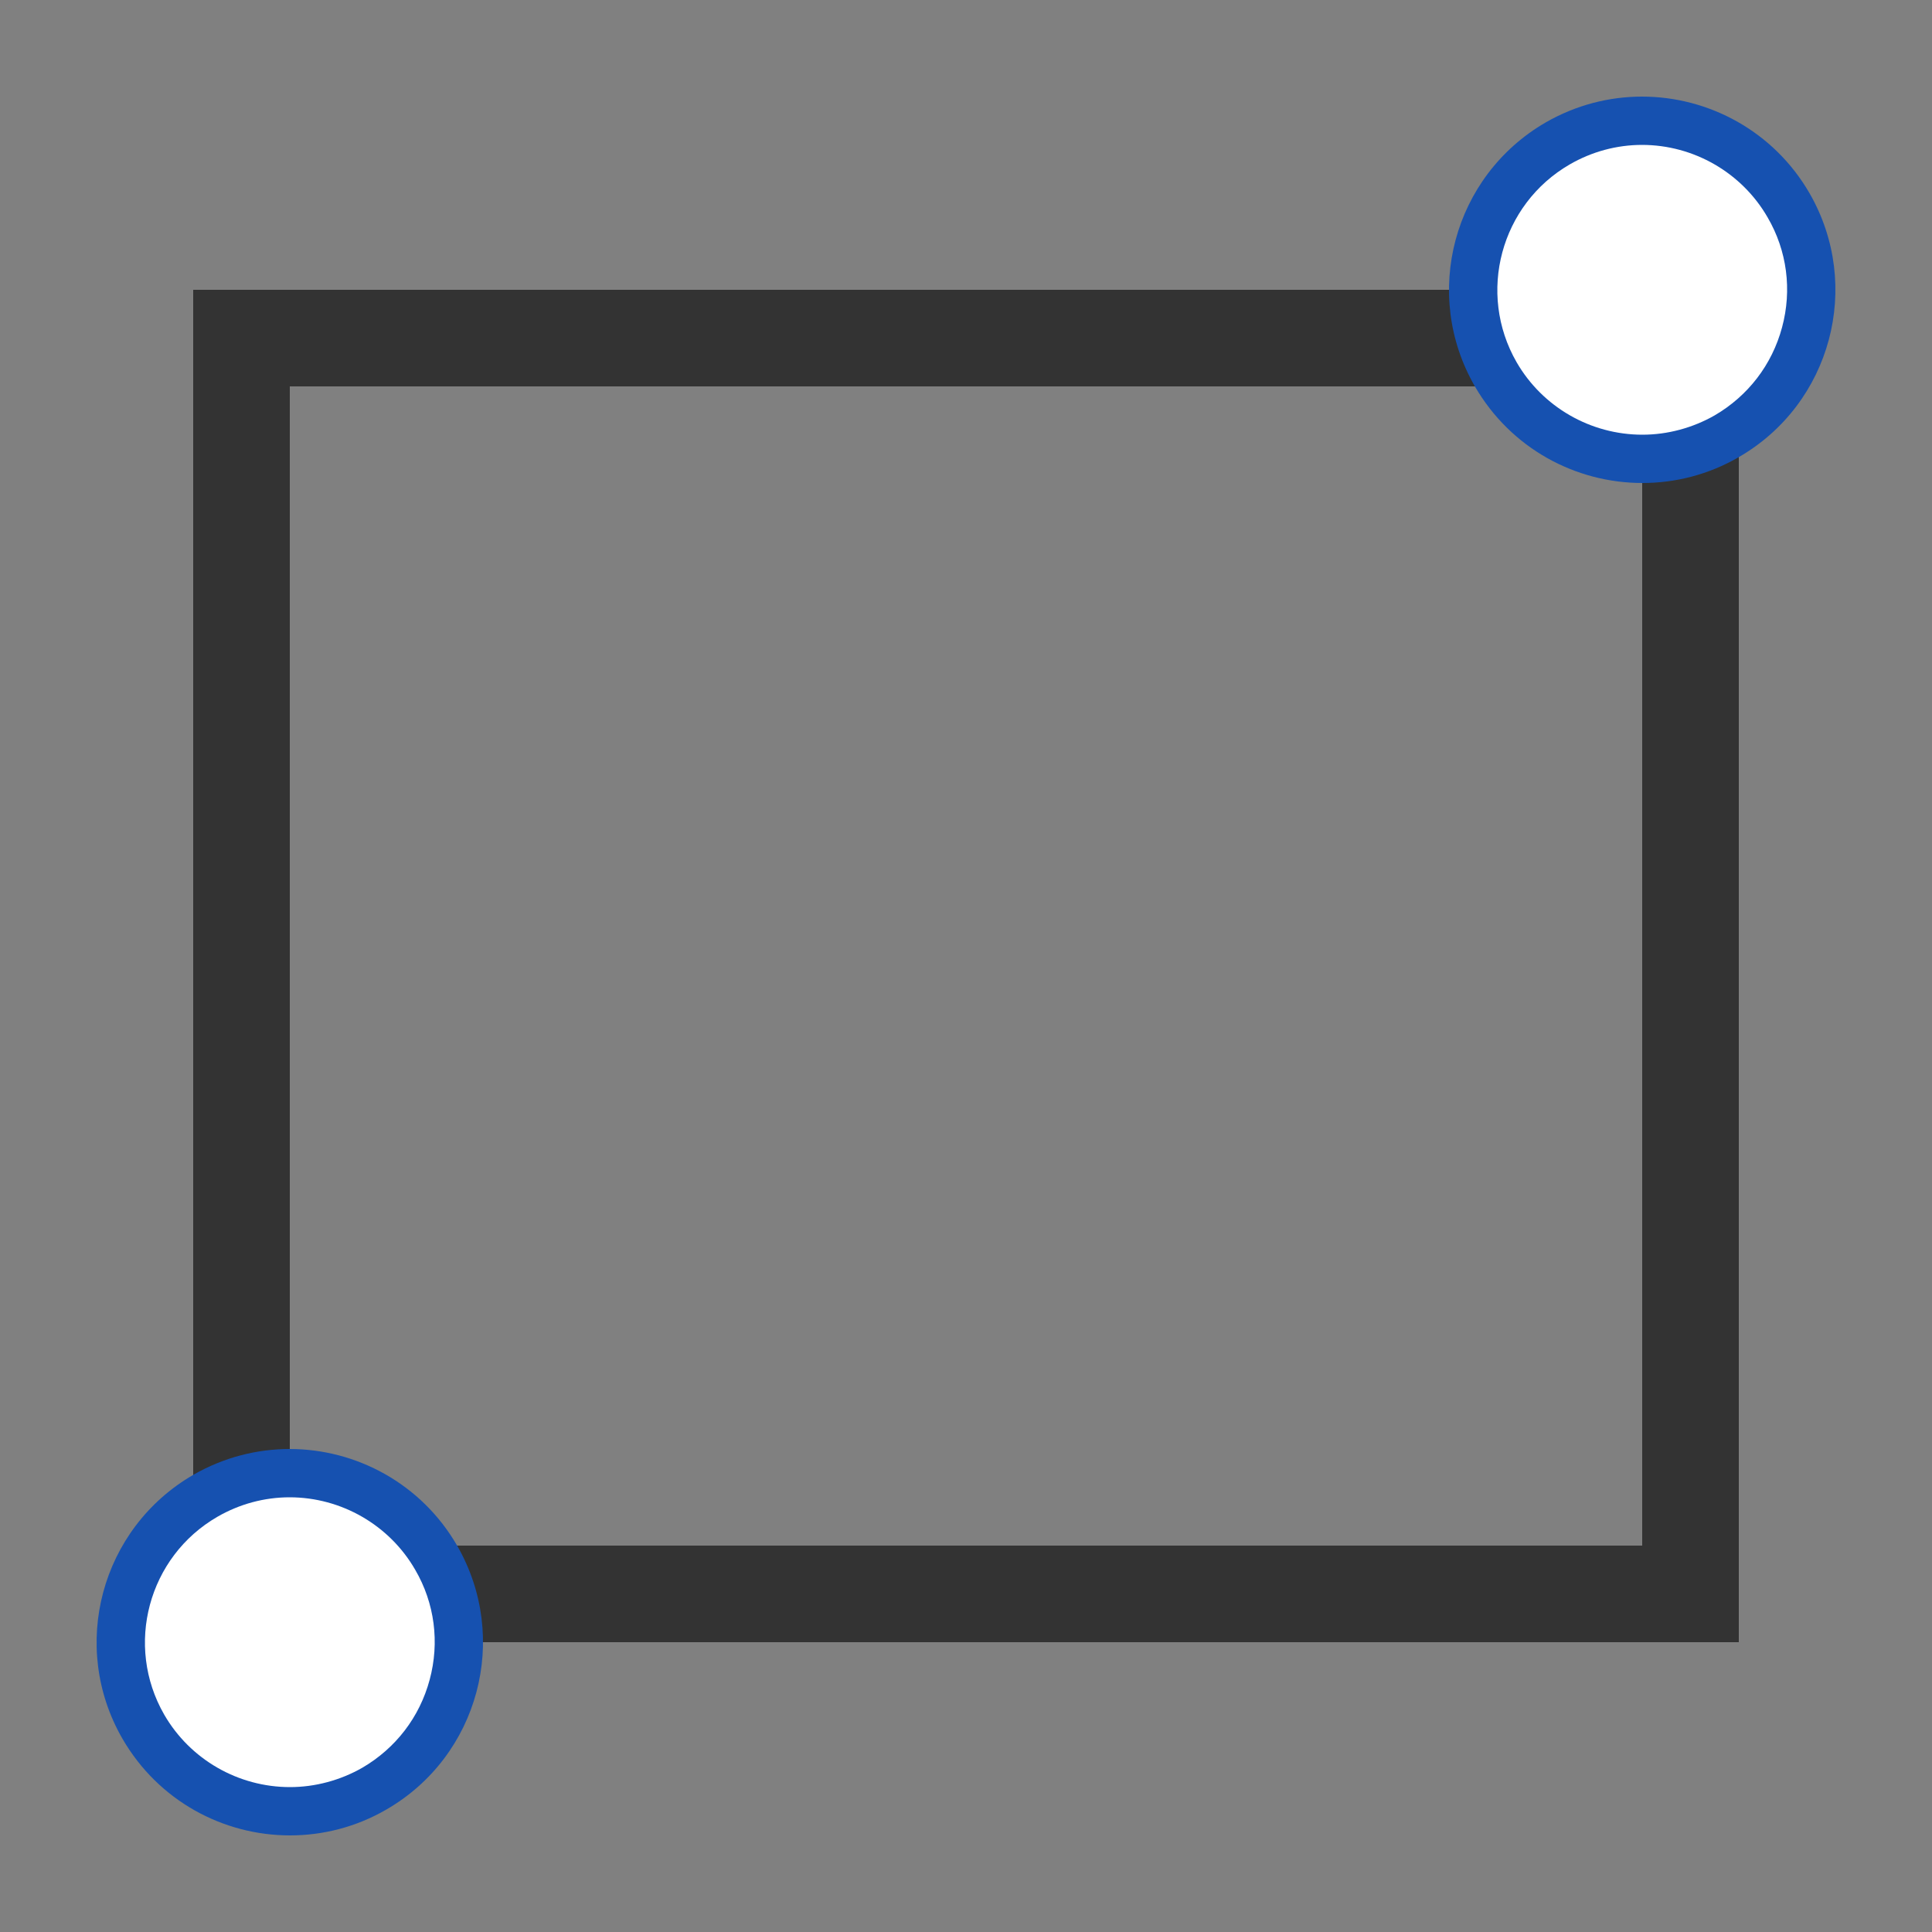 <svg width="10" height="10" viewBox="0 0 10 10" fill="none" xmlns="http://www.w3.org/2000/svg">
<rect x="0" y="0" width="10" height="10" fill="#808080" stroke="none"/>
<g id="sketch/sketch-rectangle-button">
<g id="sketch-rectangle-button">
<path id="rectangle" fill-rule="evenodd" clip-rule="evenodd" d="M9 1.5H1V8.5H9V1.5ZM1.5 8V2H8.5V8H1.5Z" fill="#333333"/>
<path id="point outline" fill-rule="evenodd" clip-rule="evenodd" d="M8 0.634C8.158 0.543 8.33 0.5 8.499 0.5C8.845 0.5 9.181 0.68 9.366 1C9.642 1.479 9.478 2.09 9 2.366C8.843 2.457 8.671 2.5 8.501 2.5C8.155 2.5 7.82 2.321 7.634 2C7.358 1.522 7.522 0.911 8 0.634ZM1 7.634C1.158 7.543 1.33 7.5 1.499 7.5C1.845 7.5 2.181 7.68 2.366 8C2.642 8.479 2.478 9.09 2 9.366C1.843 9.457 1.671 9.5 1.501 9.5C1.155 9.5 0.82 9.321 0.634 9C0.358 8.522 0.522 7.911 1 7.634Z" fill="#1651B0"/>
<path id="point fill" fill-rule="evenodd" clip-rule="evenodd" d="M9.149 1.125C9.016 0.894 8.767 0.75 8.499 0.75C8.368 0.75 8.239 0.785 8.125 0.851C7.767 1.058 7.644 1.517 7.85 1.875C7.984 2.107 8.233 2.25 8.501 2.25C8.631 2.25 8.761 2.215 8.875 2.15C9.048 2.049 9.172 1.888 9.224 1.694C9.276 1.501 9.25 1.298 9.149 1.125ZM2.149 8.125C2.016 7.894 1.767 7.75 1.499 7.75C1.368 7.75 1.239 7.785 1.125 7.851C0.767 8.058 0.644 8.517 0.85 8.875C0.984 9.107 1.233 9.25 1.501 9.25C1.631 9.25 1.761 9.215 1.875 9.15C2.048 9.049 2.172 8.888 2.224 8.694C2.276 8.501 2.25 8.298 2.149 8.125Z" fill="white"/>
</g>
</g>
</svg>
